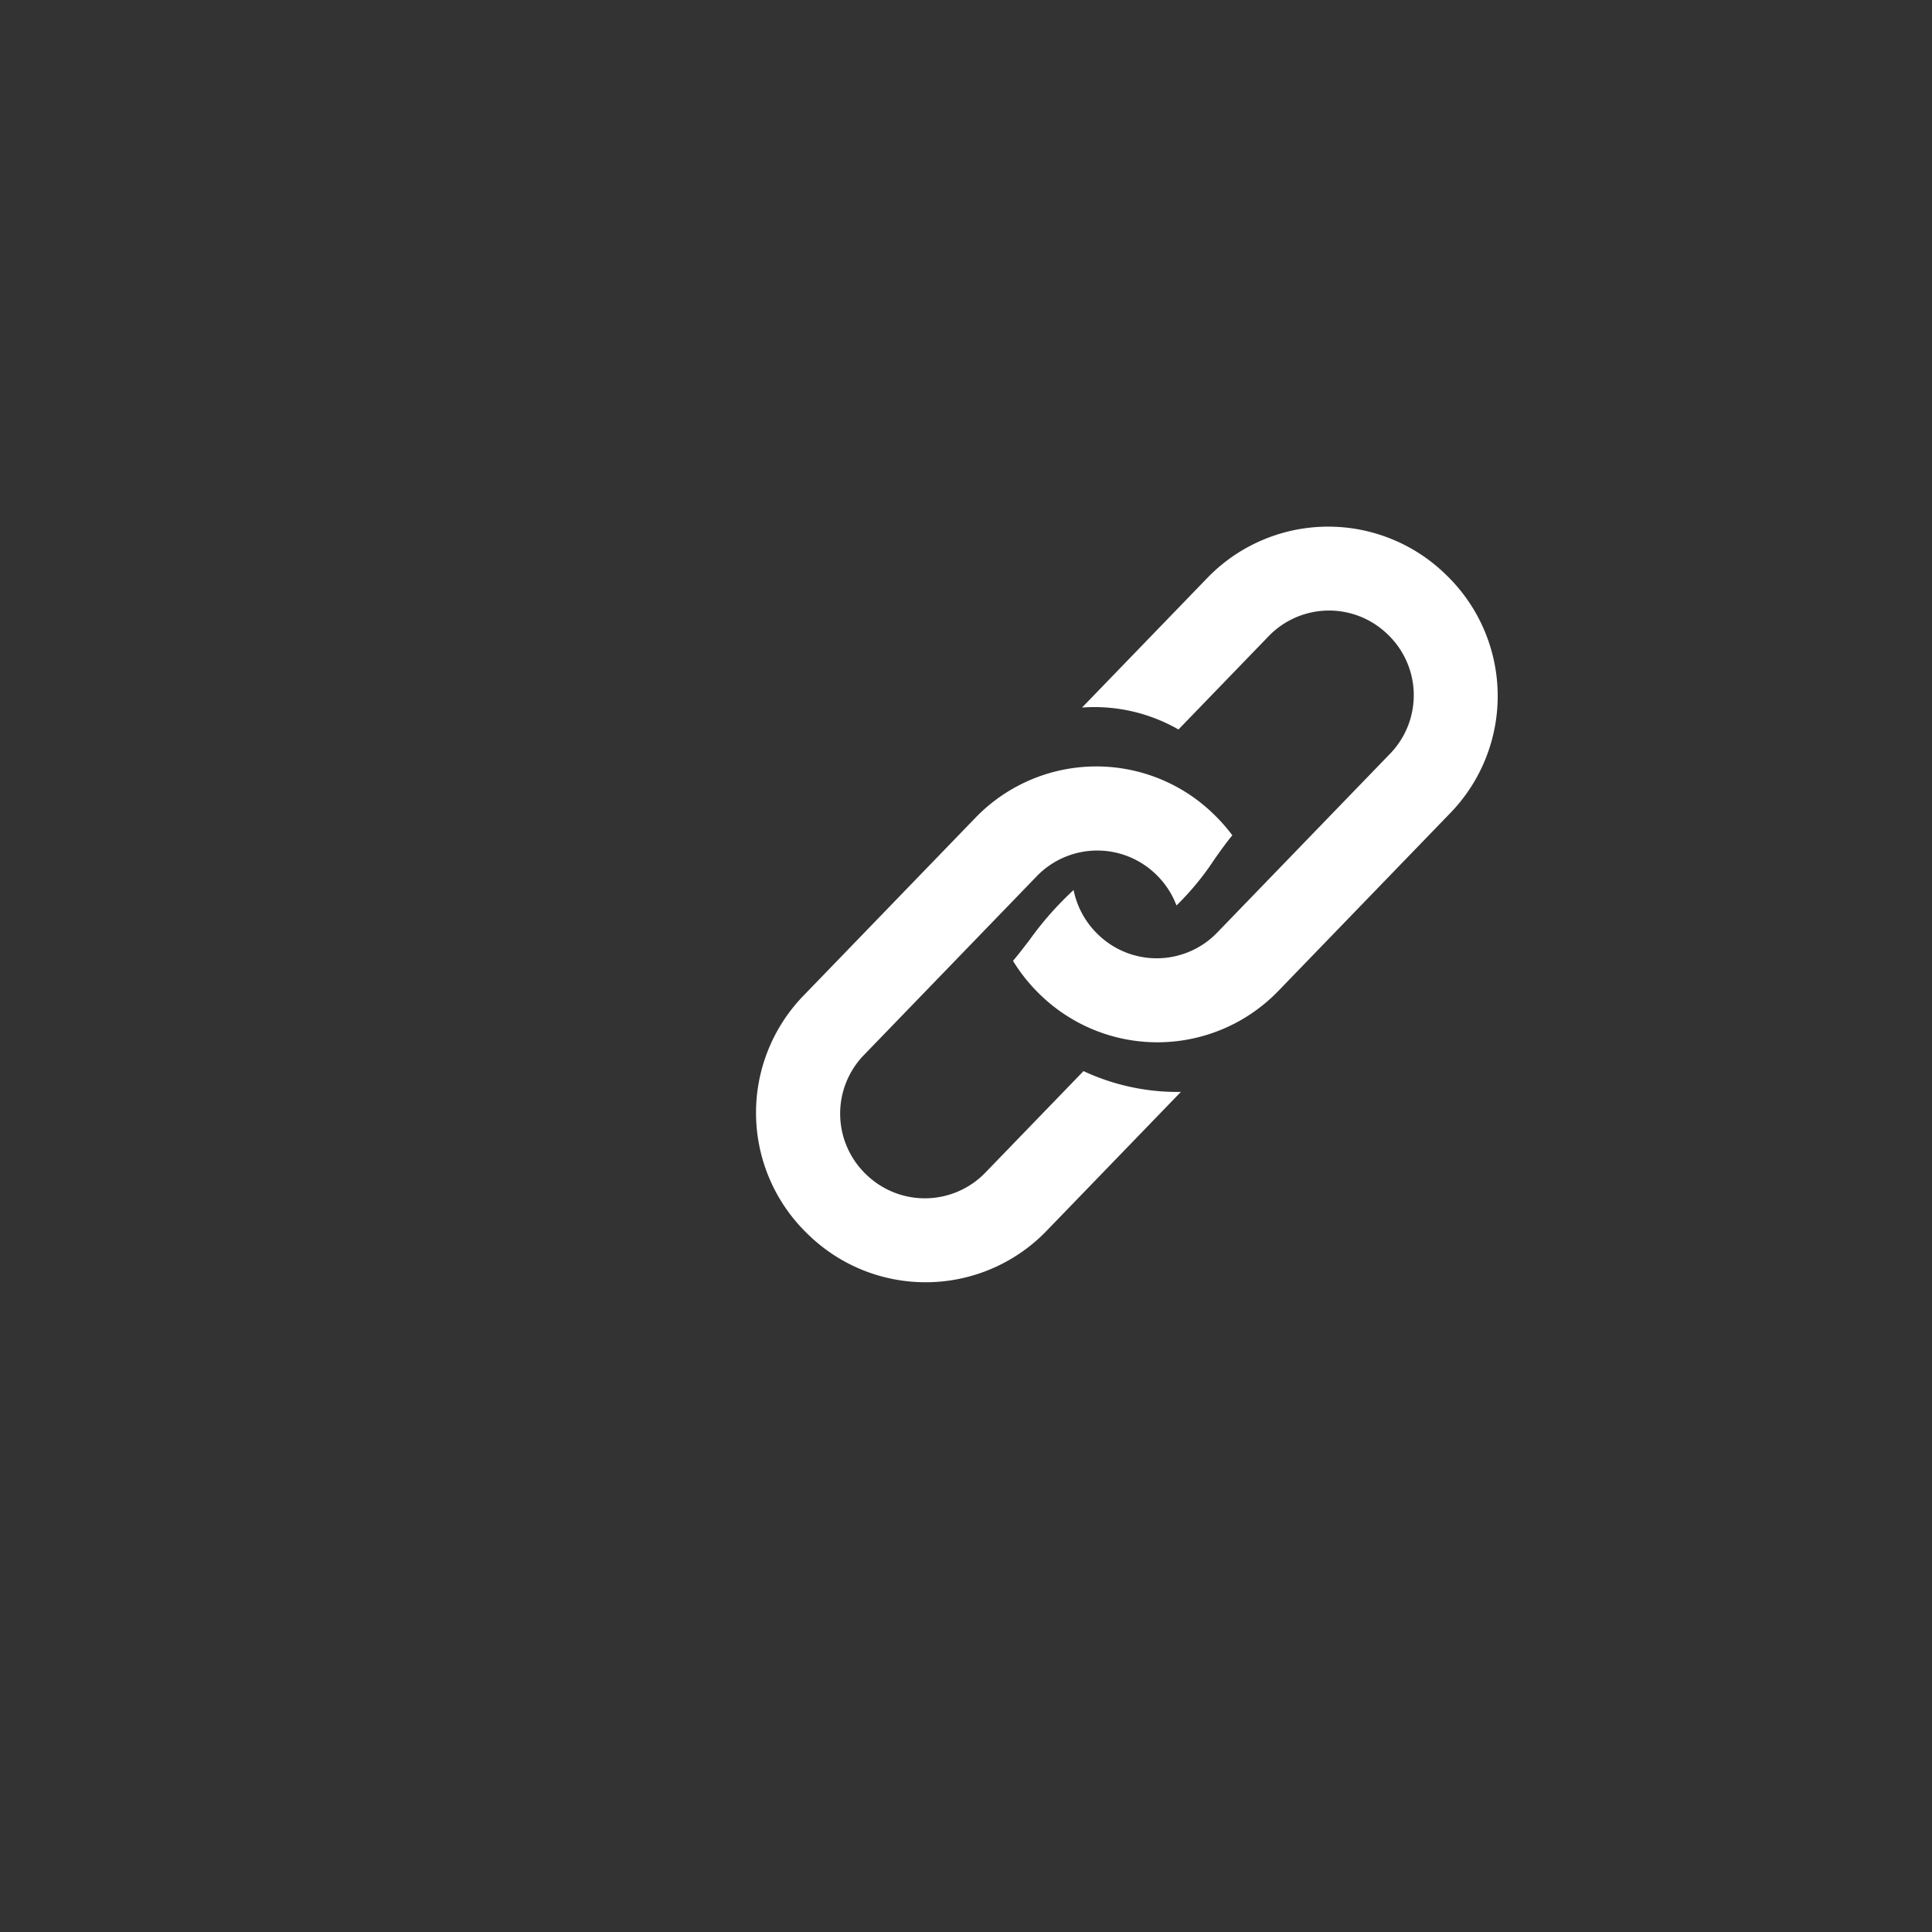 <svg id="link" xmlns="http://www.w3.org/2000/svg" width="40" height="40" viewBox="0 0 40 40">
  <rect x="0" y="0" width="40" height="40" fill="#333333" stroke="none"/>
  <rect id="사각형_1702" data-name="사각형 1702" width="40" height="40" fill="none" opacity="0"/>
  <path id="합치기_74" data-name="합치기 74" d="M-6686-4561.455v-5.182a3.48,3.48,0,0,1,3.5-3.454,3.665,3.665,0,0,1,.577.046c.012.184.044.391.078.611a5.754,5.754,0,0,1,.1,1.238,1.736,1.736,0,0,0-.751-.168,1.742,1.742,0,0,0-1.75,1.727v5.182a1.742,1.742,0,0,0,1.75,1.728,1.742,1.742,0,0,0,1.75-1.728v-2.938a4.6,4.6,0,0,0,1.749-1.091v4.03a3.481,3.481,0,0,1-3.5,3.455A3.482,3.482,0,0,1-6686-4561.455Zm2.618-3.564c-.01-.168-.032-.352-.054-.546a6.747,6.747,0,0,1-.063-1.381,1.756,1.756,0,0,0,1,.31,1.741,1.741,0,0,0,1.75-1.726v-5.183a1.74,1.74,0,0,0-1.75-1.726,1.739,1.739,0,0,0-1.749,1.726v2.7a3.5,3.5,0,0,0-1.751,1.061v-3.76a3.482,3.482,0,0,1,3.5-3.454,3.481,3.481,0,0,1,3.5,3.454v5.183a3.481,3.481,0,0,1-3.5,3.454A3.536,3.536,0,0,1-6683.383-4565.02Z" transform="matrix(0.719, 0.695, -0.695, 0.719, 1653.636, 7947.093)" fill="#fff"/>
</svg>
